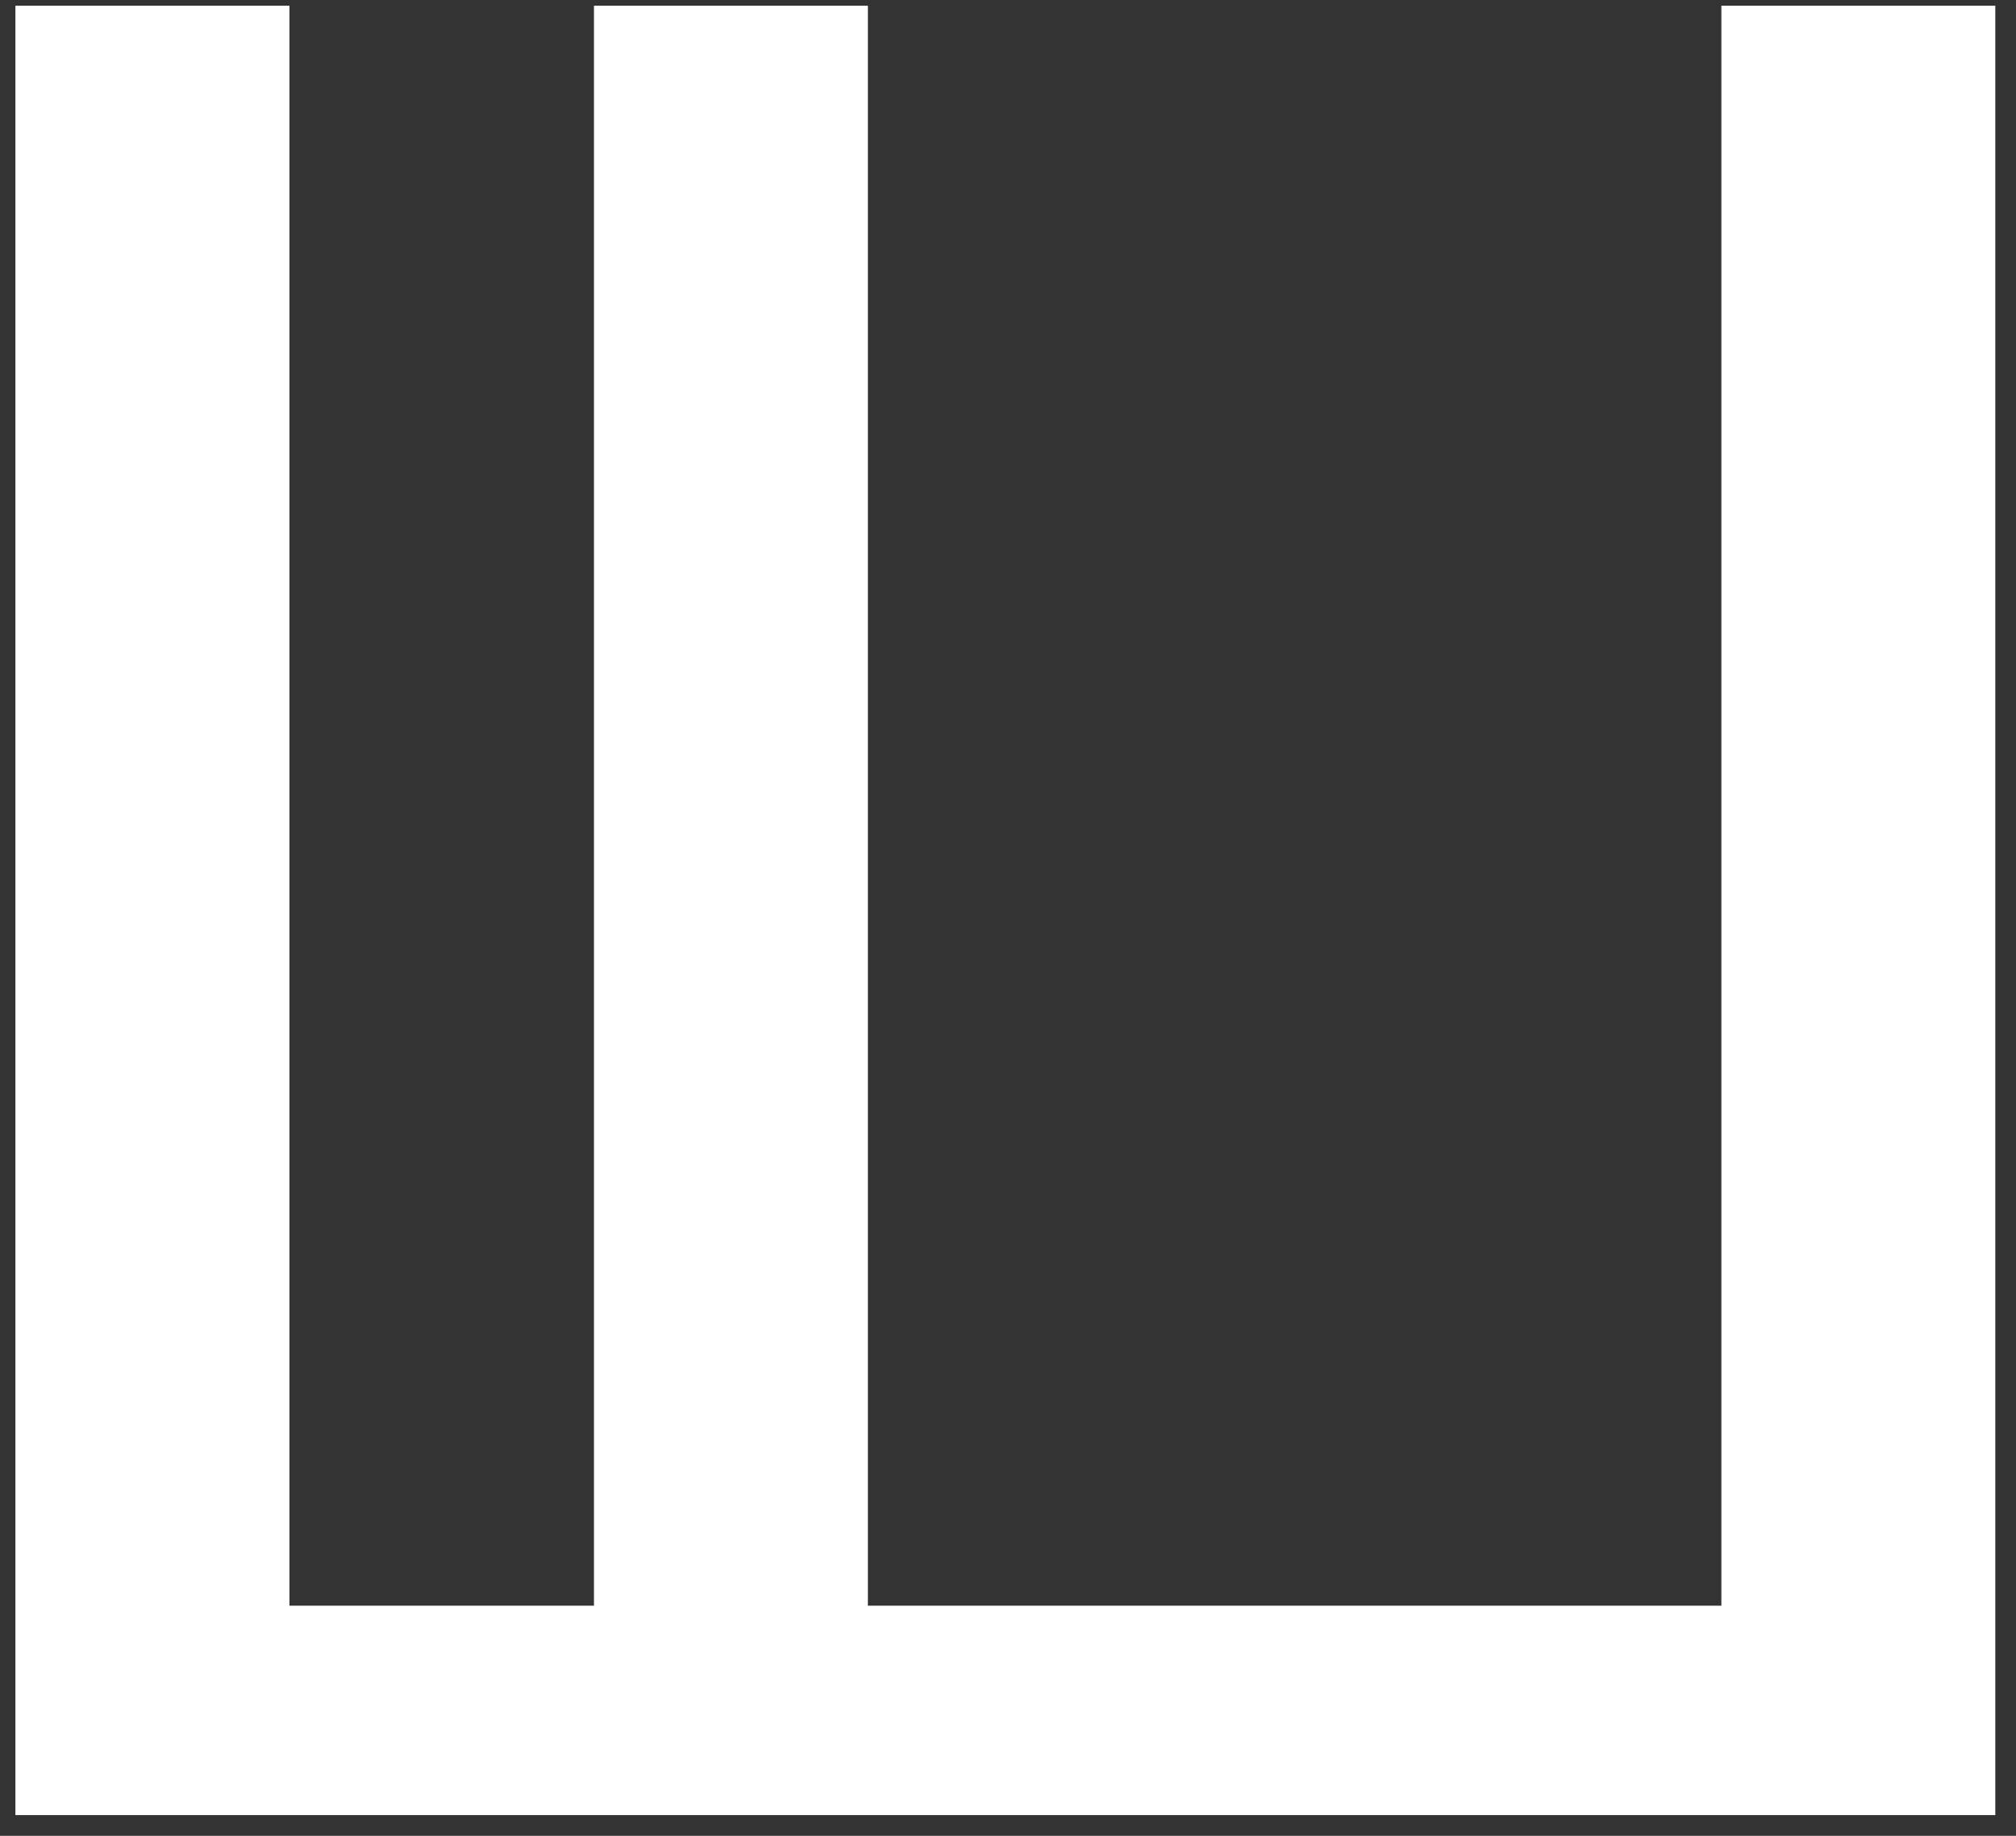 <?xml version="1.0" encoding="UTF-8" standalone="no"?>
<svg width="56px" height="51px" viewBox="0 0 56 51" version="1.1" xmlns="http://www.w3.org/2000/svg" xmlns:xlink="http://www.w3.org/1999/xlink" xmlns:sketch="http://www.bohemiancoding.com/sketch/ns">
    <rect x="0" y="0" width="56" height="51" fill="#333333" stroke="none"/>
    <!-- Generator: Sketch 3.3.2 (12043) - http://www.bohemiancoding.com/sketch -->
    <title>Fill 27</title>
    <desc>Created with Sketch.</desc>
    <defs></defs>
    <g id="Page-1" stroke="none" stroke-width="1" fill="none" fill-rule="evenodd" sketch:type="MSPage">
        <g id="ancor_main_2" sketch:type="MSArtboardGroup" transform="translate(-778, -457)" fill="#FFFFFF">
            <g id="БОШКА" sketch:type="MSLayerGroup" transform="translate(54, 0)">
                <g id="Imported-Layers" transform="translate(521, 245)" sketch:type="MSShapeGroup">
                    <path d="M227.108,212.159 L227.108,256.607 L250.816,256.607 L250.816,212.159 L258.425,212.159 L258.425,262.424 L203.428,262.424 L203.428,212.159 L211.04,212.159 L211.04,256.607 L219.499,256.607 L219.499,212.159 L227.108,212.159 L227.108,212.159 Z" id="Fill-27"></path>
                </g>
            </g>
        </g>
    </g>
</svg>